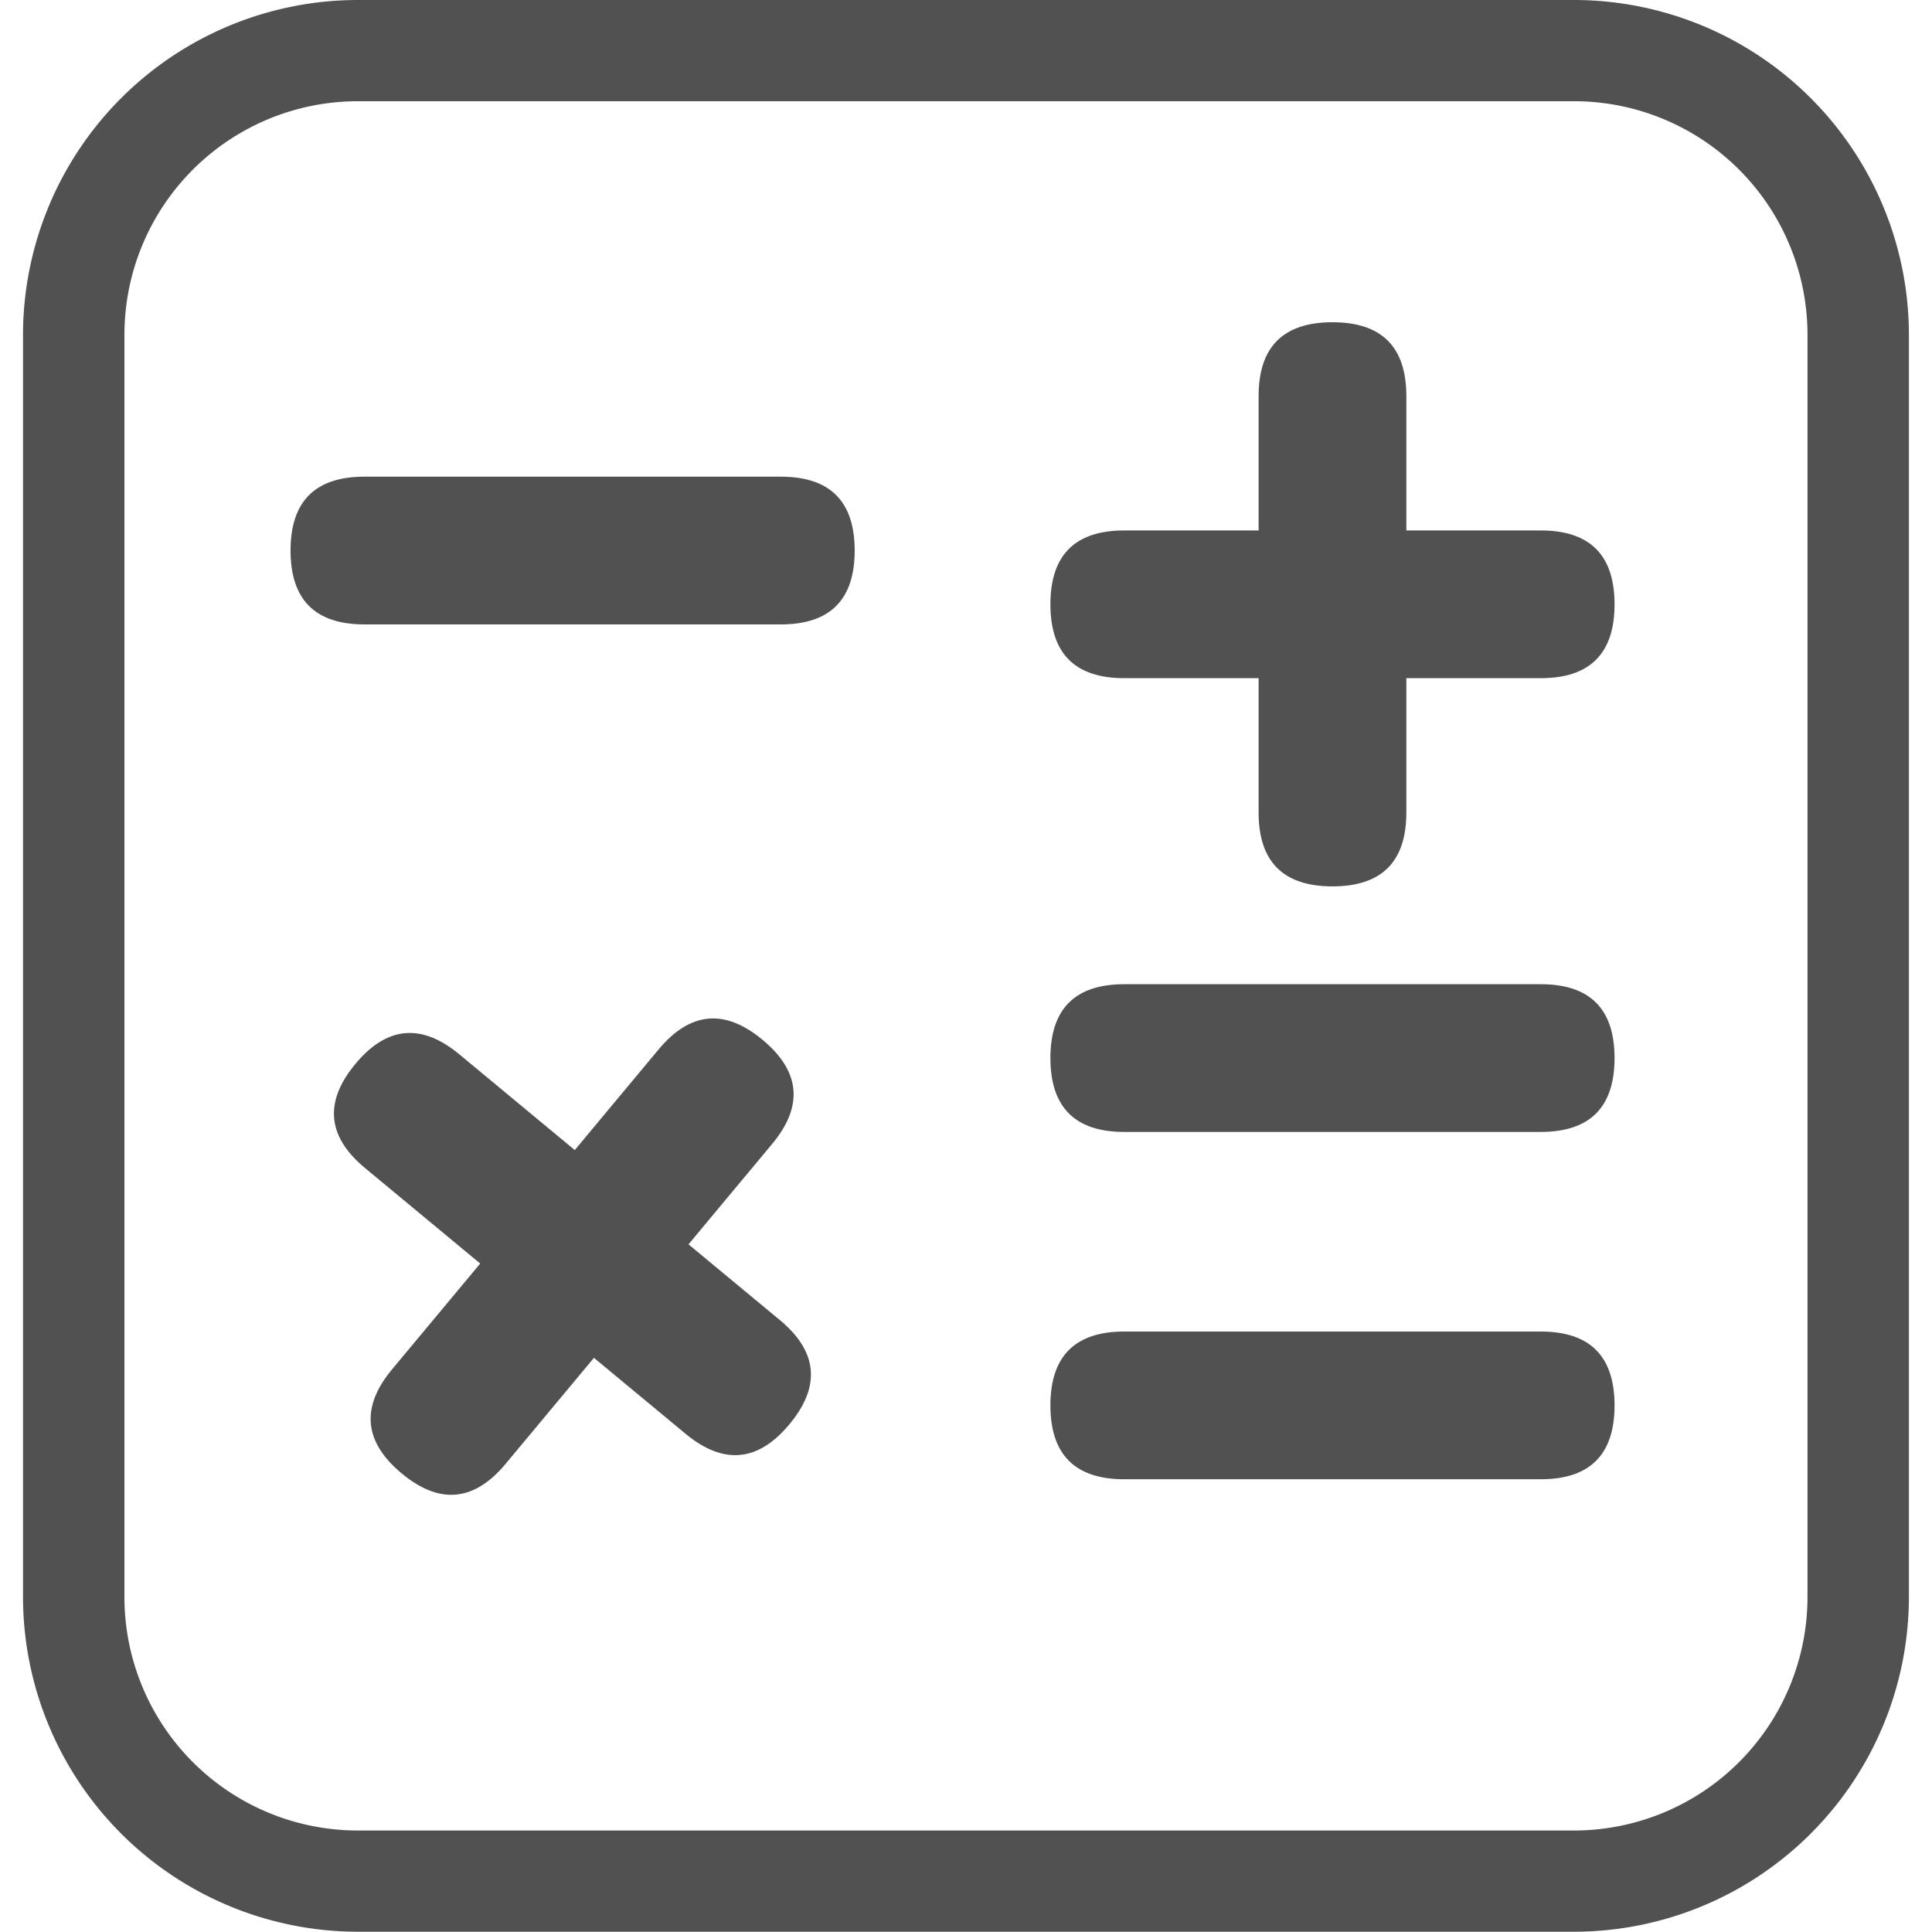 <?xml version="1.0" standalone="no"?><!DOCTYPE svg PUBLIC "-//W3C//DTD SVG 1.1//EN" "http://www.w3.org/Graphics/SVG/1.1/DTD/svg11.dtd"><svg t="1659335777236" class="icon" viewBox="0 0 1024 1024" version="1.1" xmlns="http://www.w3.org/2000/svg" p-id="3414" xmlns:xlink="http://www.w3.org/1999/xlink" width="200" height="200"><defs><style type="text/css">@font-face { font-family: feedback-iconfont; src: url("//at.alicdn.com/t/font_1031158_u69w8yhxdu.woff2?t=1630033759944") format("woff2"), url("//at.alicdn.com/t/font_1031158_u69w8yhxdu.woff?t=1630033759944") format("woff"), url("//at.alicdn.com/t/font_1031158_u69w8yhxdu.ttf?t=1630033759944") format("truetype"); }
</style></defs><path d="M834.36 1023.856H189.604A177.584 177.584 0 0 1 12.199 846.452V177.404A177.584 177.584 0 0 1 189.604 0H834.36a177.62 177.62 0 0 1 177.404 177.404V846.596a177.62 177.62 0 0 1-177.404 177.26z m-644.757-970.207a123.791 123.791 0 0 0-123.648 123.648V846.596A123.755 123.755 0 0 0 189.604 970.207H834.36a123.791 123.791 0 0 0 123.648-123.612V177.404a123.791 123.791 0 0 0-123.648-123.755z" fill="#515151" p-id="3415"></path><path d="M556.737 281.145m39.168 0l220.668 0q39.168 0 39.168 39.168l0-0.036q0 39.168-39.168 39.168l-220.668 0q-39.168 0-39.168-39.168l0 0.036q0-39.168 39.168-39.168Z" fill="#515151" p-id="3416"></path><path d="M667.089 469.796m0-39.168l0-220.668q0-39.168 39.168-39.168l-0.036 0q39.168 0 39.168 39.168l0 220.668q0 39.168-39.168 39.168l0.036 0q-39.168 0-39.168-39.168Z" fill="#515151" p-id="3417"></path><path d="M153.993 252.649m39.168 0l220.668 0q39.168 0 39.168 39.168l0-0.036q0 39.168-39.168 39.168l-220.668 0q-39.168 0-39.168-39.168l0 0.036q0-39.168 39.168-39.168Z" fill="#515151" p-id="3418"></path><path d="M556.737 521.648m39.168 0l220.668 0q39.168 0 39.168 39.168l0-0.036q0 39.168-39.168 39.168l-220.668 0q-39.168 0-39.168-39.168l0 0.036q0-39.168 39.168-39.168Z" fill="#515151" p-id="3419"></path><path d="M556.737 705.736m39.168 0l220.668 0q39.168 0 39.168 39.168l0-0.036q0 39.168-39.168 39.168l-220.668 0q-39.168 0-39.168-39.168l0 0.036q0-39.168 39.168-39.168Z" fill="#515151" p-id="3420"></path><path d="M213.296 533.822m30.153 24.998l169.88 140.837q30.153 24.998 5.155 55.151l0.023-0.028q-24.998 30.153-55.151 5.155l-169.88-140.837q-30.153-24.998-5.155-55.151l-0.023 0.028q24.998-30.153 55.151-5.155Z" fill="#515151" p-id="3421"></path><path d="M182.763 755.837m25.072-30.092l141.252-169.536q25.072-30.092 55.163-5.02l-0.028-0.023q30.092 25.072 5.02 55.163l-141.252 169.536q-25.072 30.092-55.163 5.02l0.028 0.023q-30.092-25.072-5.02-55.163Z" fill="#515151" p-id="3422"></path></svg>